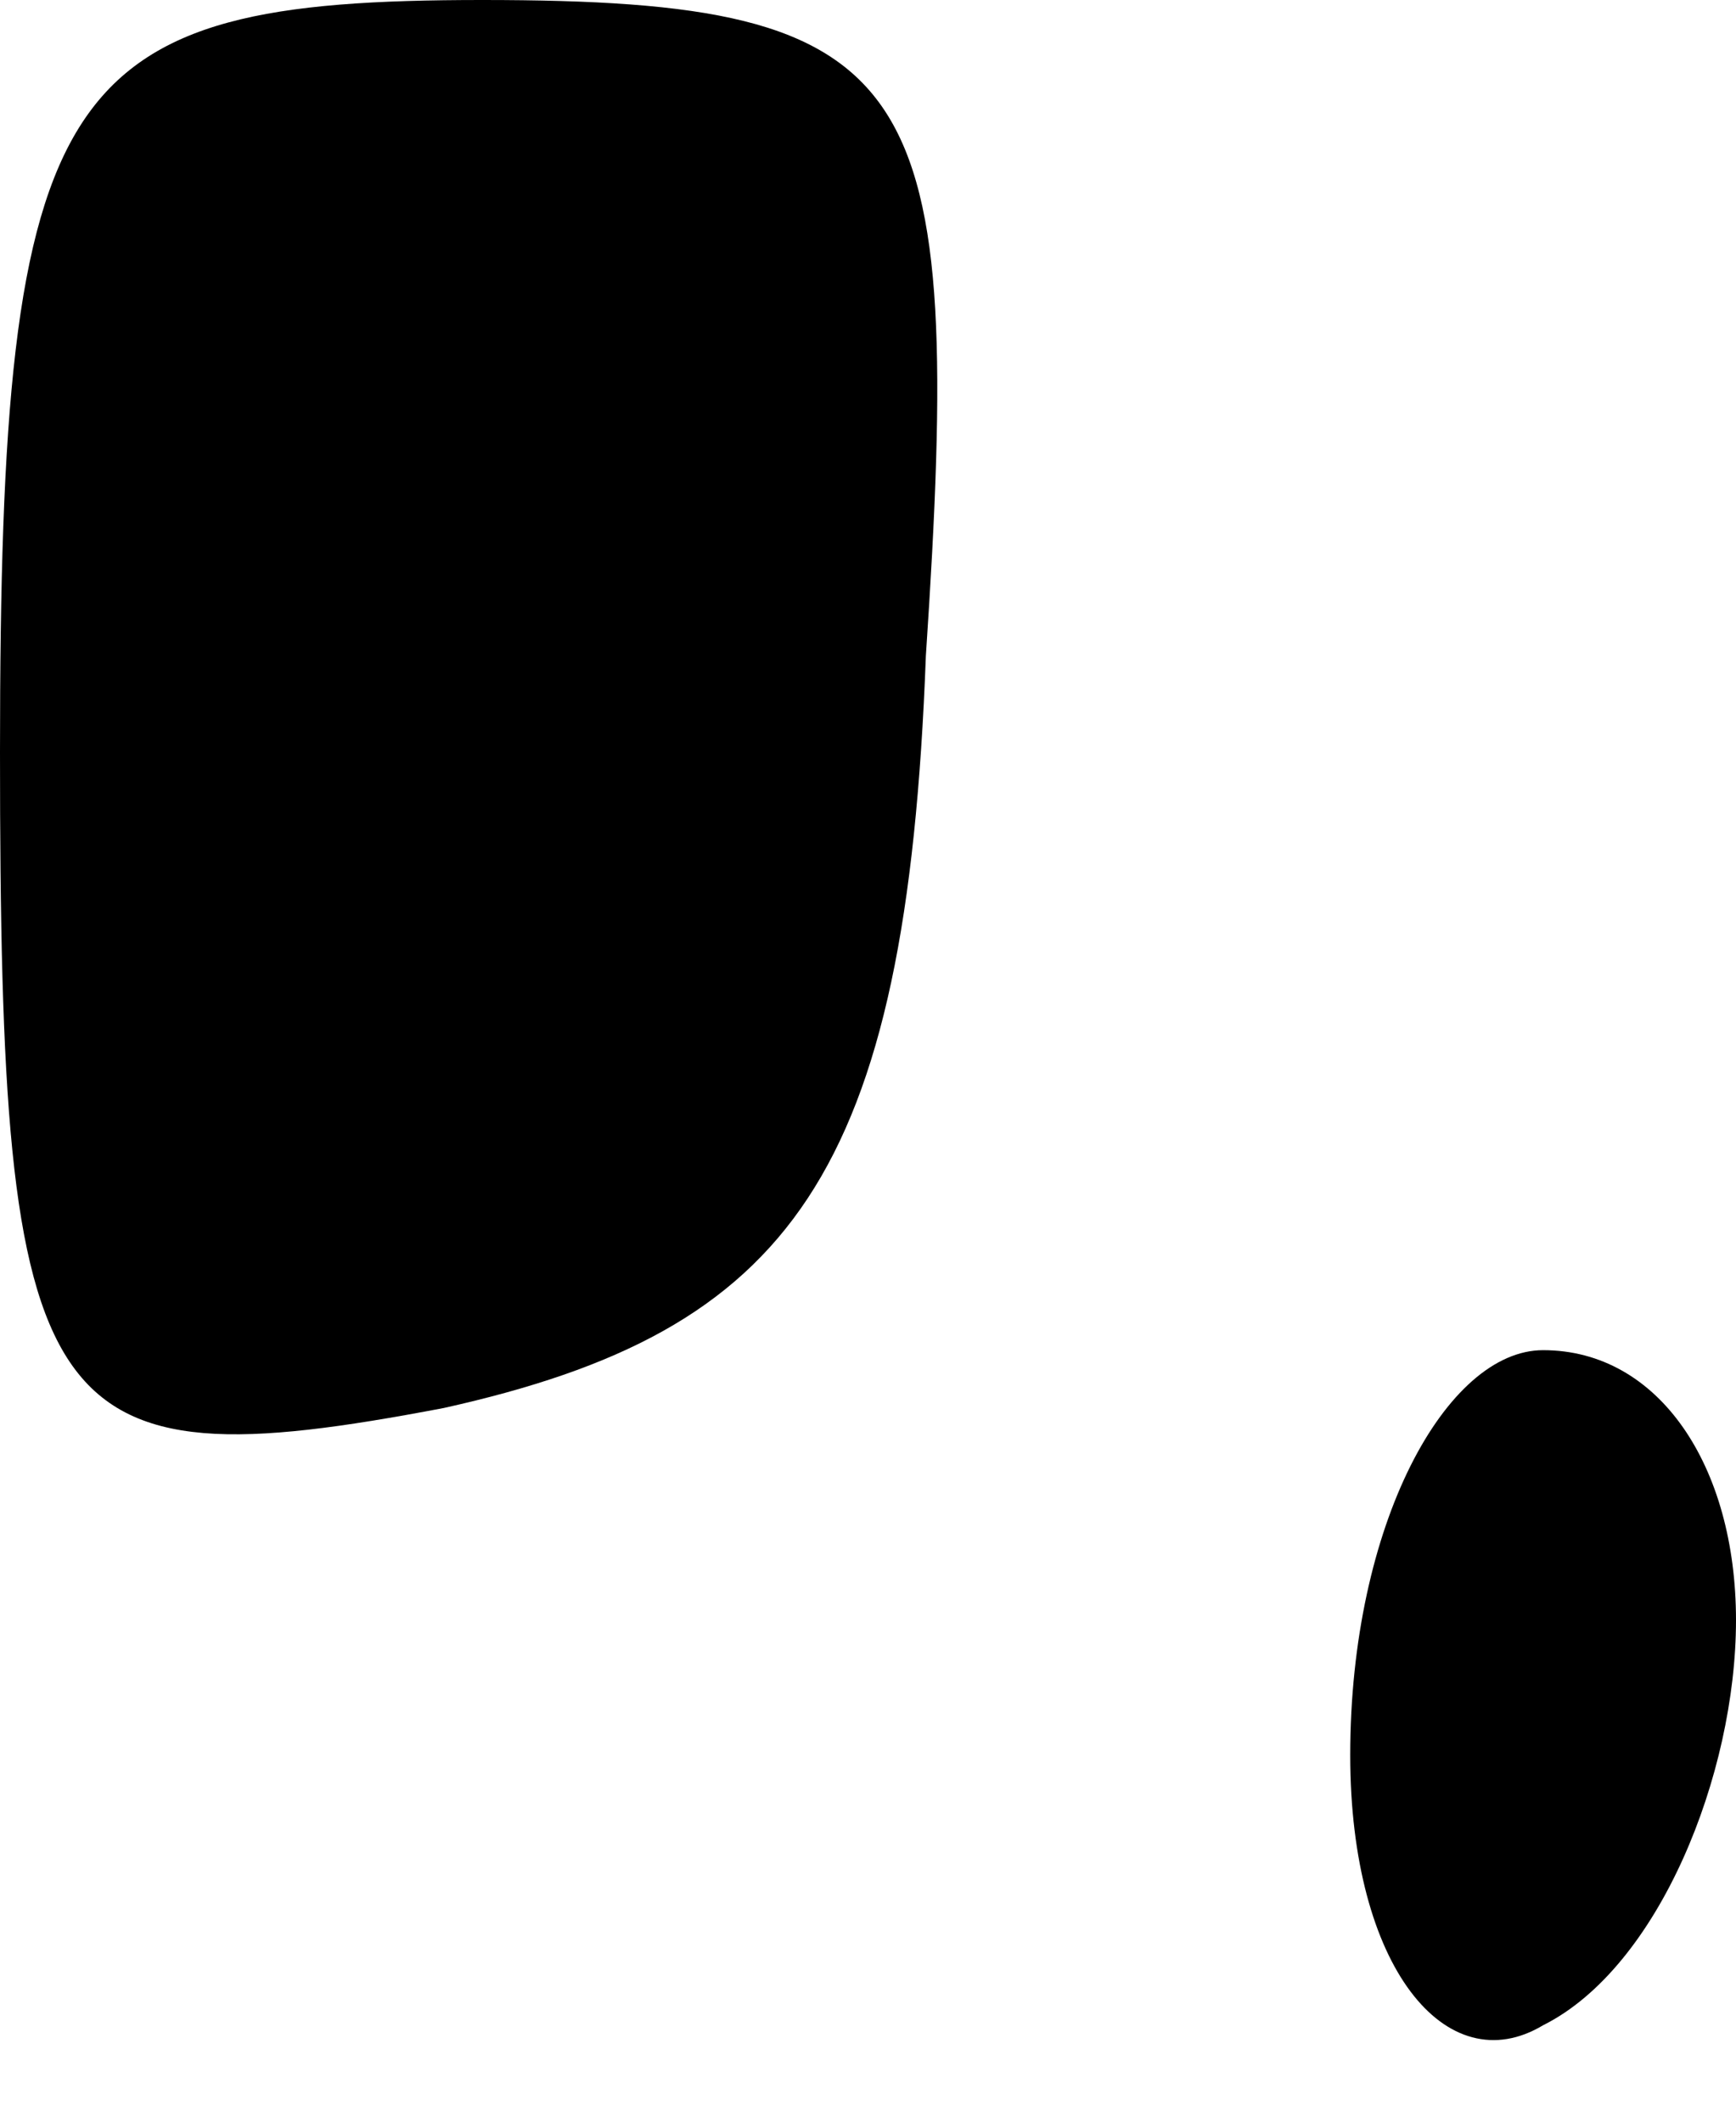 <?xml version="1.0" standalone="no"?>
<!DOCTYPE svg PUBLIC "-//W3C//DTD SVG 20010904//EN"
 "http://www.w3.org/TR/2001/REC-SVG-20010904/DTD/svg10.dtd">
<svg version="1.0" xmlns="http://www.w3.org/2000/svg"
 width="9pt" height="11pt" viewBox="0 0 9 11"
 preserveAspectRatio="xMidYMid meet">
<g transform="translate(0,11) scale(0.1,-0.1)"
fill="#000000" stroke="none">
<path fill="#000000" stroke="none" d="M0 71 c0 -35 2 -38 23 -34 18 4 24 12
25 39 2 30 0 34 -23 34 -22 0 -25 -4 -25 -39z"/>
<path fill="#000000" stroke="none" d="M70 19 c0 -11 5 -17 10 -14 6 3 10 13
10 21 0 8 -4 14 -10 14 -5 0 -10 -9 -10 -21z"/>
</g>
</svg>

